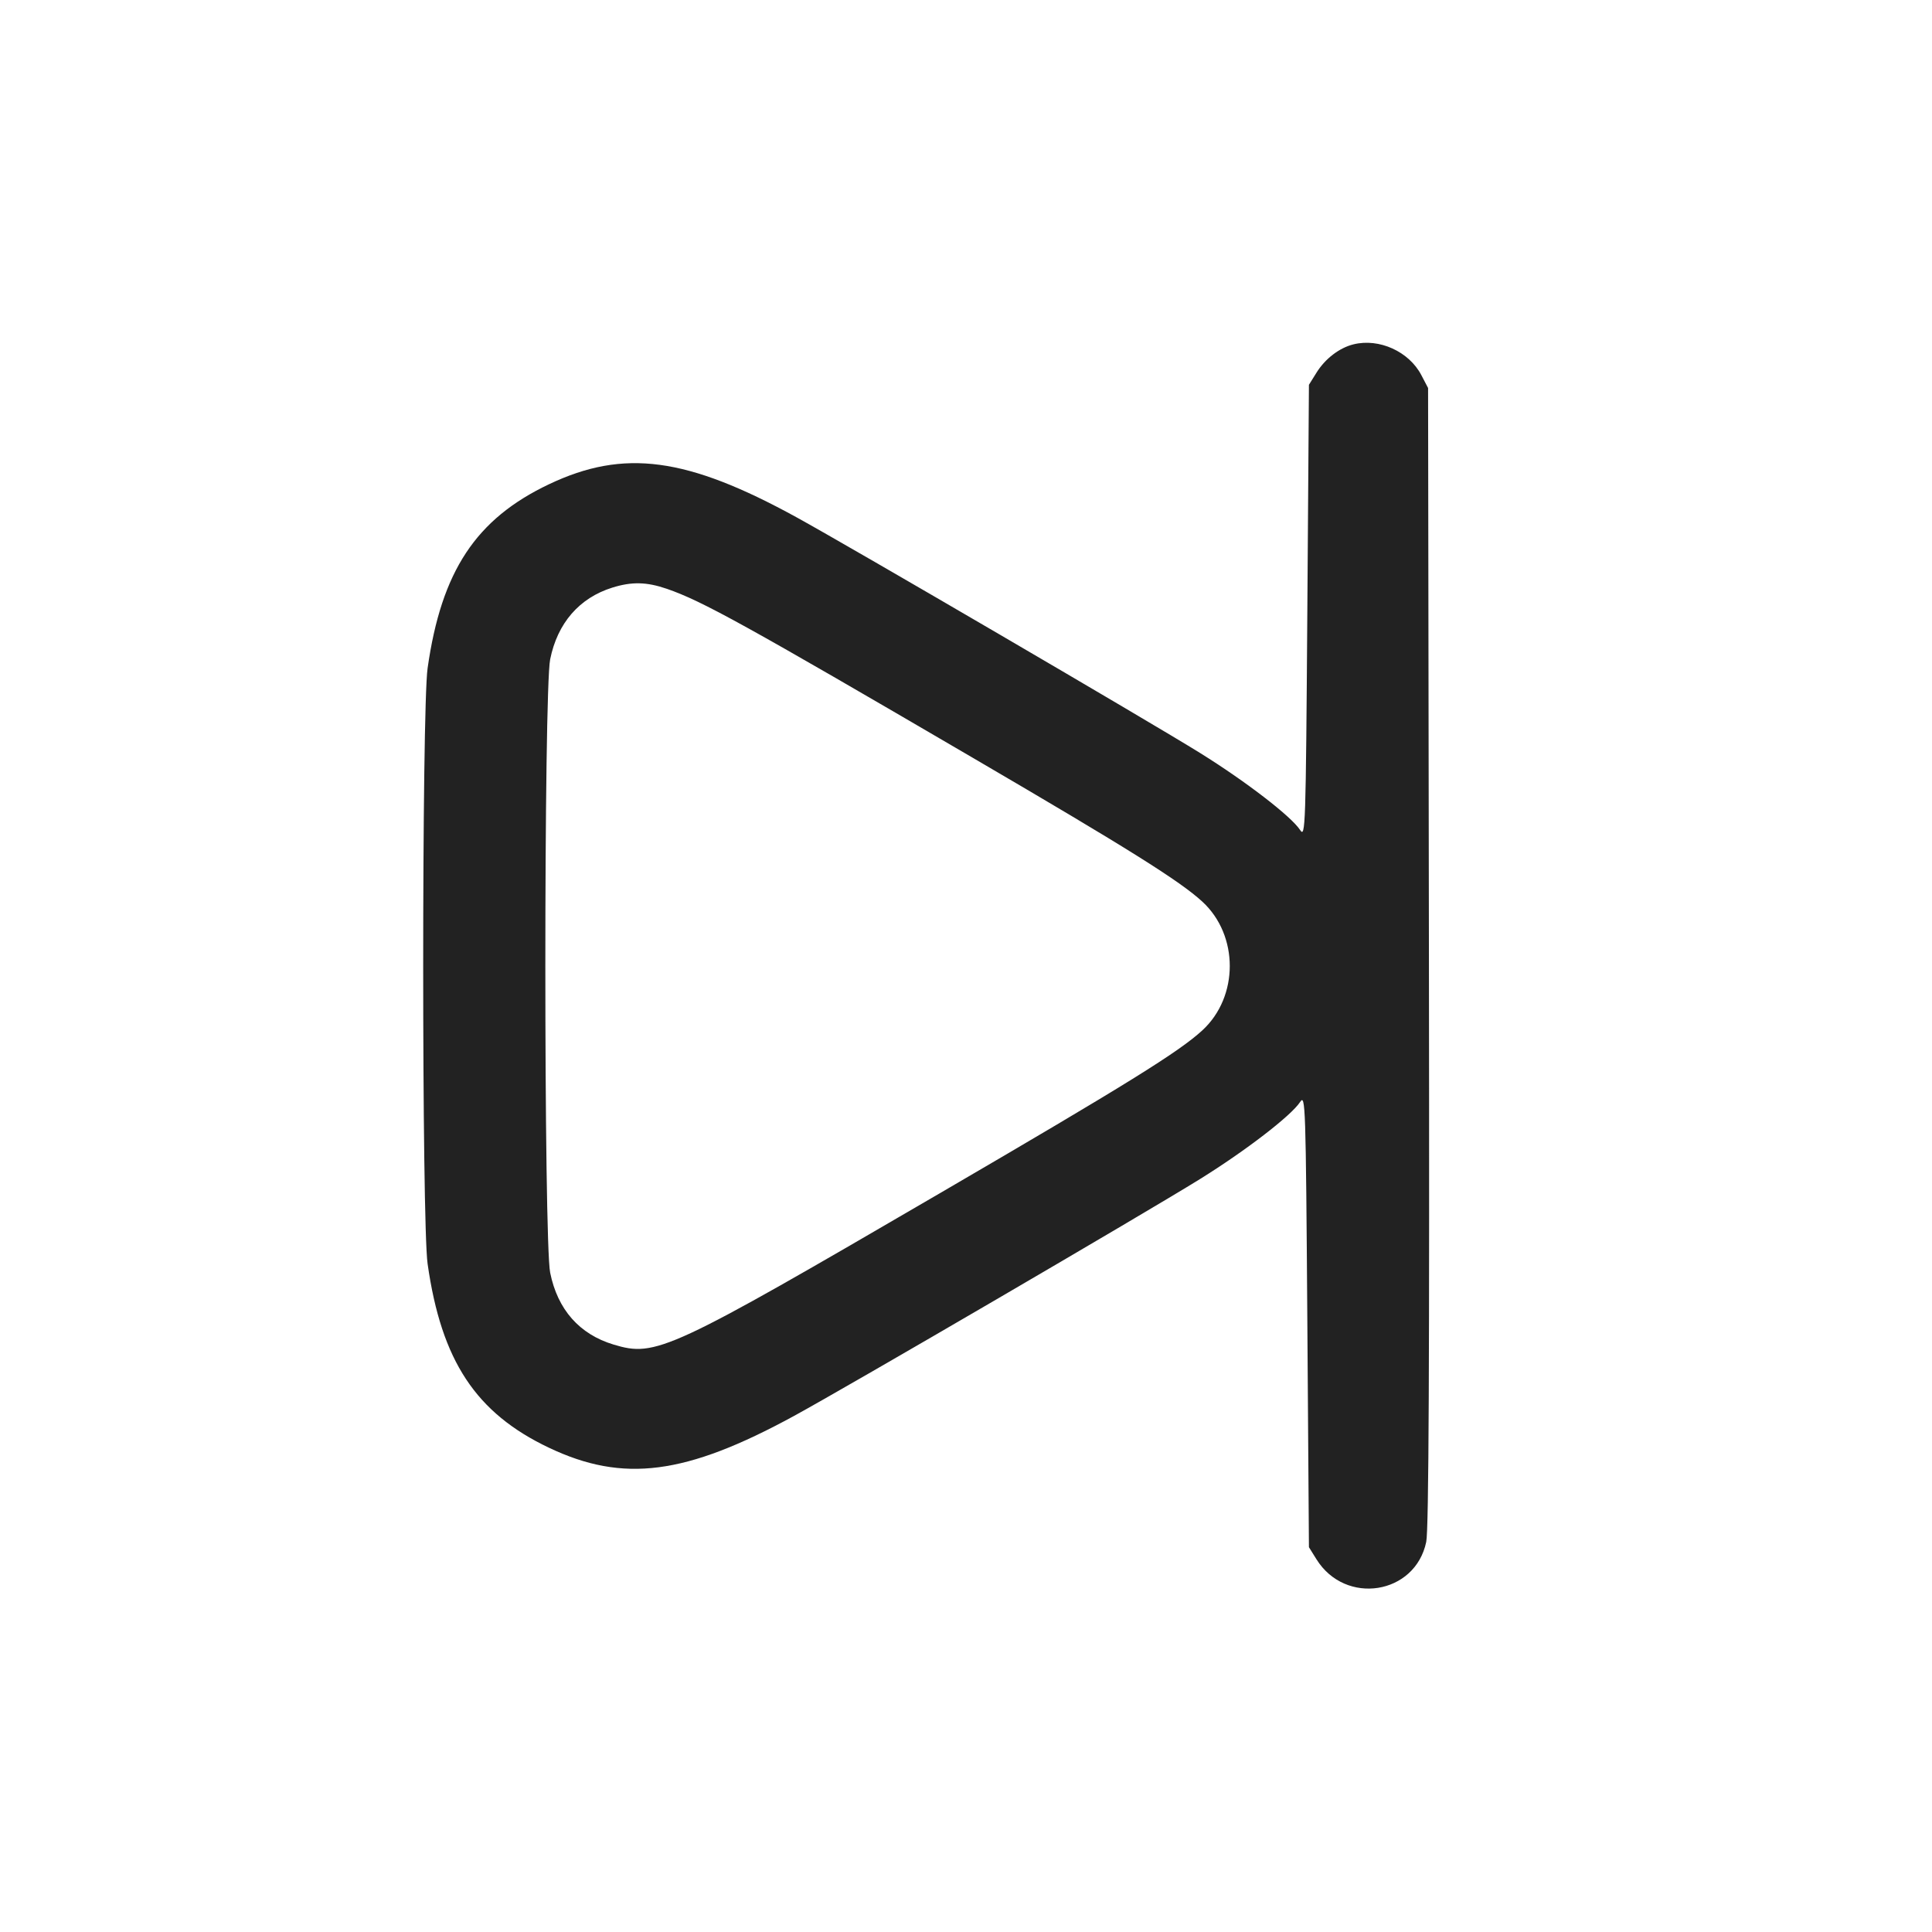 <svg width="64" height="64" viewBox="0 0 64 64" fill="none" xmlns="http://www.w3.org/2000/svg">
<path fill-rule="evenodd" clip-rule="evenodd" d="M44.839 11.406C44.369 11.521 43.897 11.882 43.608 12.349L43.36 12.747L43.307 20.262C43.256 27.457 43.245 27.765 43.067 27.494C42.771 27.041 41.264 25.882 39.75 24.941C38.063 23.893 28.196 18.131 26.395 17.141C22.754 15.141 20.67 14.862 18.187 16.041C15.762 17.193 14.622 18.92 14.165 22.133C13.97 23.508 13.97 40.492 14.165 41.867C14.622 45.08 15.762 46.807 18.187 47.959C20.649 49.128 22.712 48.861 26.293 46.91C28.079 45.937 37.927 40.191 39.75 39.059C41.264 38.118 42.771 36.959 43.067 36.506C43.245 36.235 43.256 36.543 43.307 43.738L43.36 51.253L43.608 51.651C44.567 53.194 46.883 52.828 47.246 51.076C47.33 50.67 47.355 45.119 47.335 31.68L47.307 12.853L47.084 12.427C46.676 11.645 45.69 11.197 44.839 11.406ZM22.09 19.505C23.256 19.907 24.679 20.692 32.213 25.096C37.378 28.114 39.091 29.188 39.831 29.87C41.04 30.984 41.04 33.016 39.831 34.13C39.06 34.841 37.33 35.915 31.147 39.52C22.137 44.774 21.729 44.963 20.327 44.541C19.194 44.2 18.472 43.382 18.225 42.16C18.012 41.105 18.012 22.895 18.225 21.84C18.468 20.639 19.19 19.807 20.285 19.465C20.93 19.264 21.42 19.275 22.09 19.505Z" fill="#222222"/>
</svg>
